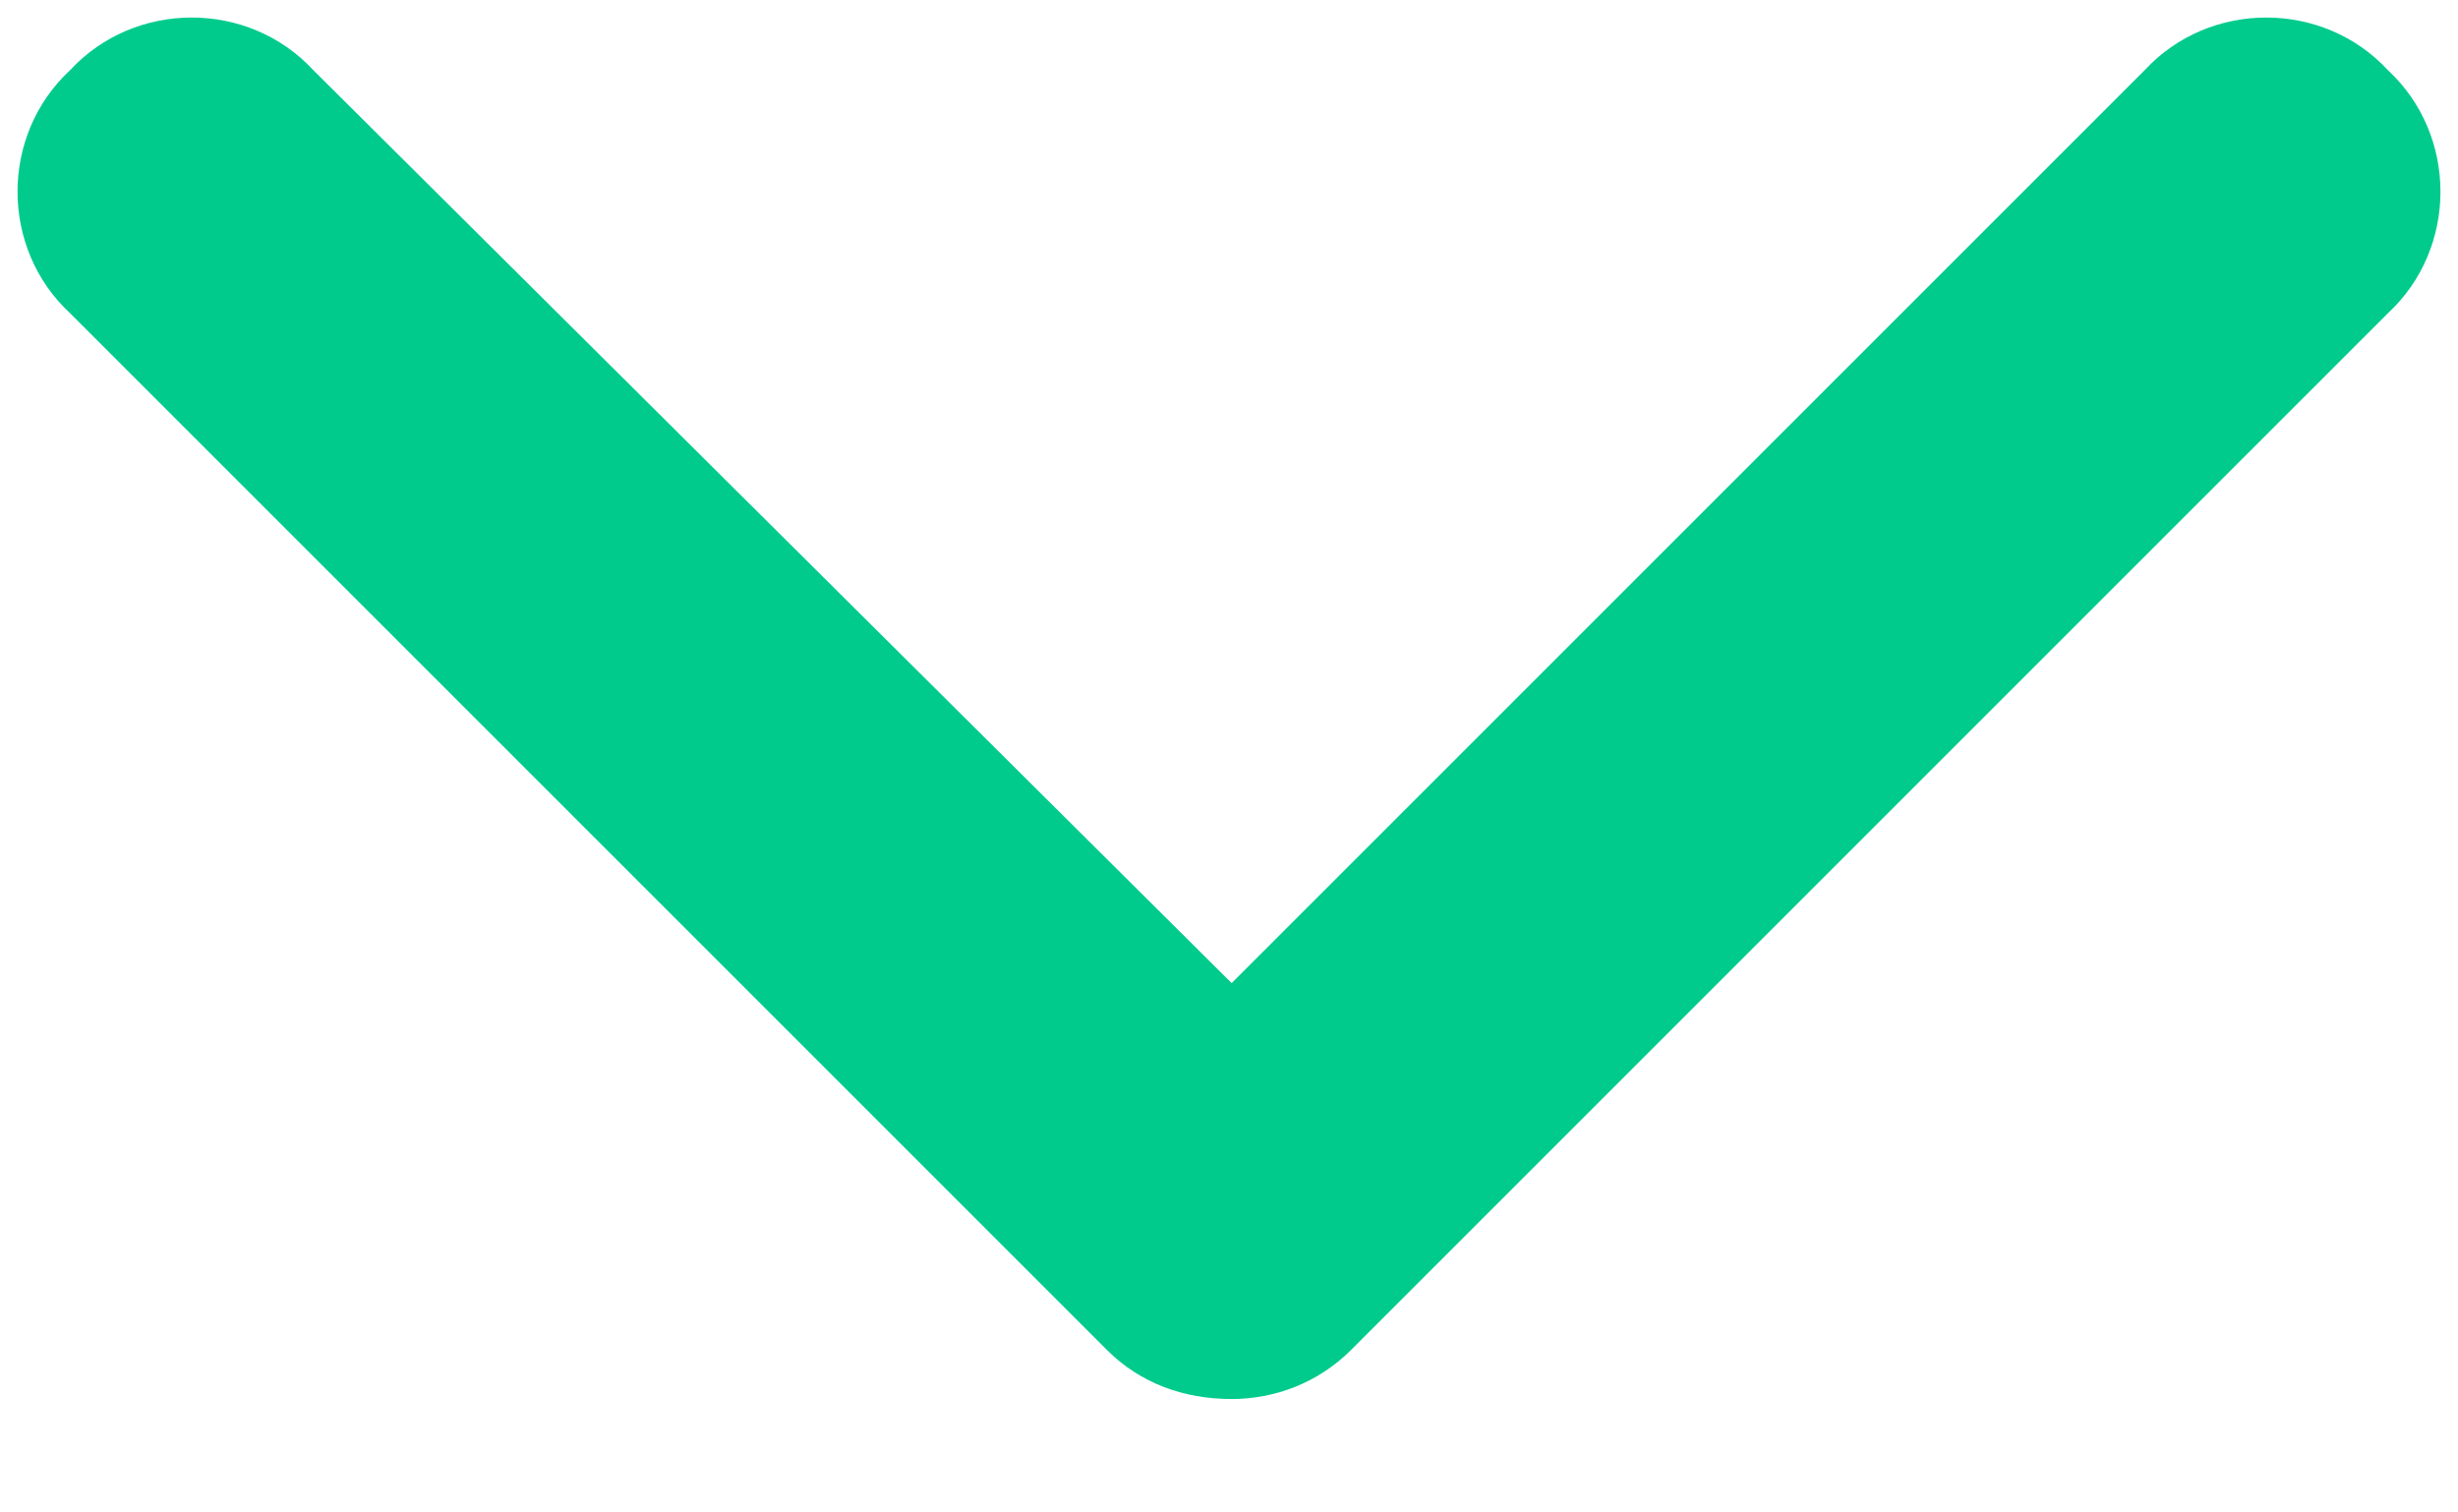 <svg width="13" height="8" viewBox="0 0 13 8" fill="none" xmlns="http://www.w3.org/2000/svg">
<path d="M6.514 7.4C6.257 7.4 6.029 7.314 5.857 7.143L0.371 1.657C0 1.314 0 0.714 0.371 0.371C0.714 0 1.314 0 1.657 0.371L6.514 5.2L11.343 0.371C11.686 0 12.286 0 12.629 0.371C13 0.714 13 1.314 12.629 1.657L7.143 7.143C6.971 7.314 6.743 7.4 6.514 7.4Z" fill="#00CB8D"/>
</svg>
